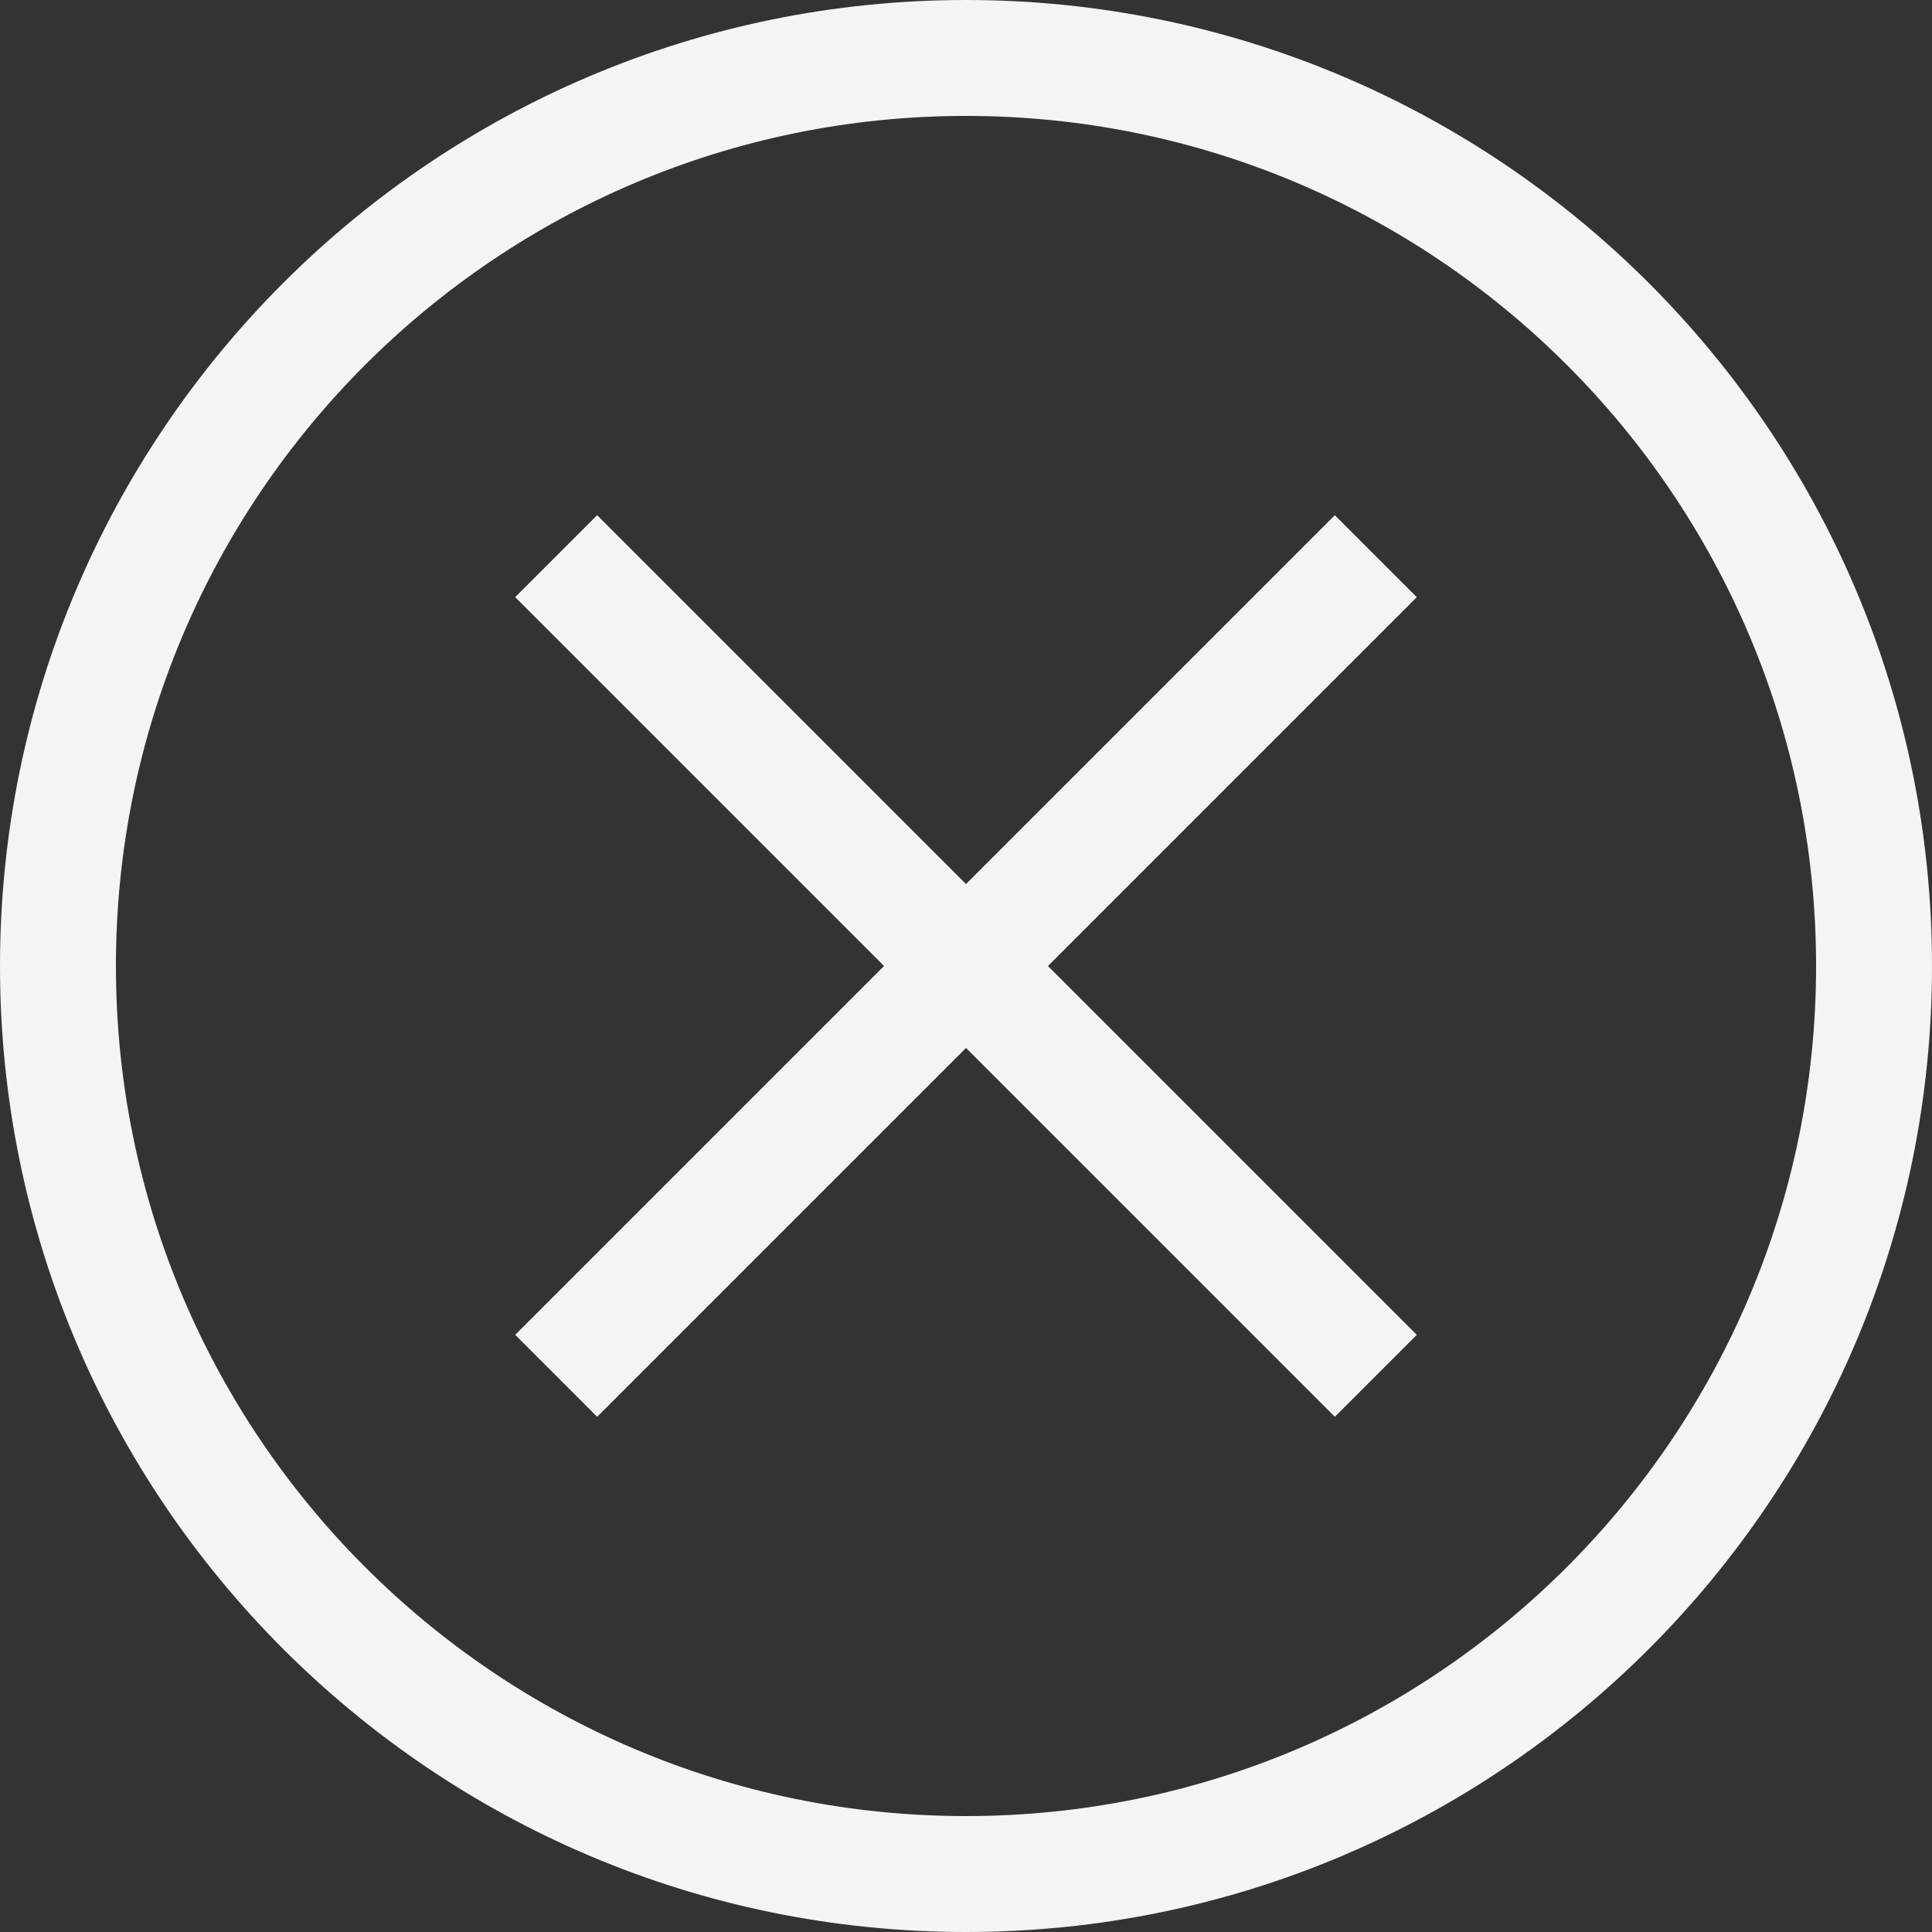 <?xml version="1.0" encoding="UTF-8" standalone="no"?><!DOCTYPE svg PUBLIC "-//W3C//DTD SVG 1.1//EN" "http://www.w3.org/Graphics/SVG/1.1/DTD/svg11.dtd"><svg width="100%" height="100%" viewBox="0 0 12 12" version="1.1" xmlns="http://www.w3.org/2000/svg" xmlns:xlink="http://www.w3.org/1999/xlink" xml:space="preserve" xmlns:serif="http://www.serif.com/" style="fill-rule:evenodd;clip-rule:evenodd;stroke-linejoin:round;stroke-miterlimit:2;"><rect x="0" y="0" width="12" height="12" fill="#333333" stroke="none"/><path d="M8.8,8.291l-5.091,-5.091l-0.509,0.509l5.091,5.091l0.509,-0.509Z" style="fill:#f4f4f4;"/><path d="M3.2,8.291l5.091,-5.091l0.509,0.509l-5.091,5.091l-0.509,-0.509Z" style="fill:#f4f4f4;"/><path d="M6,-0c3.311,-0 6,2.689 6,6c0,3.311 -2.689,6 -6,6c-3.311,0 -6,-2.689 -6,-6c-0,-3.311 2.689,-6 6,-6Zm0,0.72c2.914,-0 5.28,2.366 5.28,5.28c-0,2.914 -2.366,5.28 -5.28,5.28c-2.914,-0 -5.28,-2.366 -5.28,-5.28c-0,-2.914 2.366,-5.28 5.28,-5.28Z" style="fill:#f4f4f4;"/></svg>